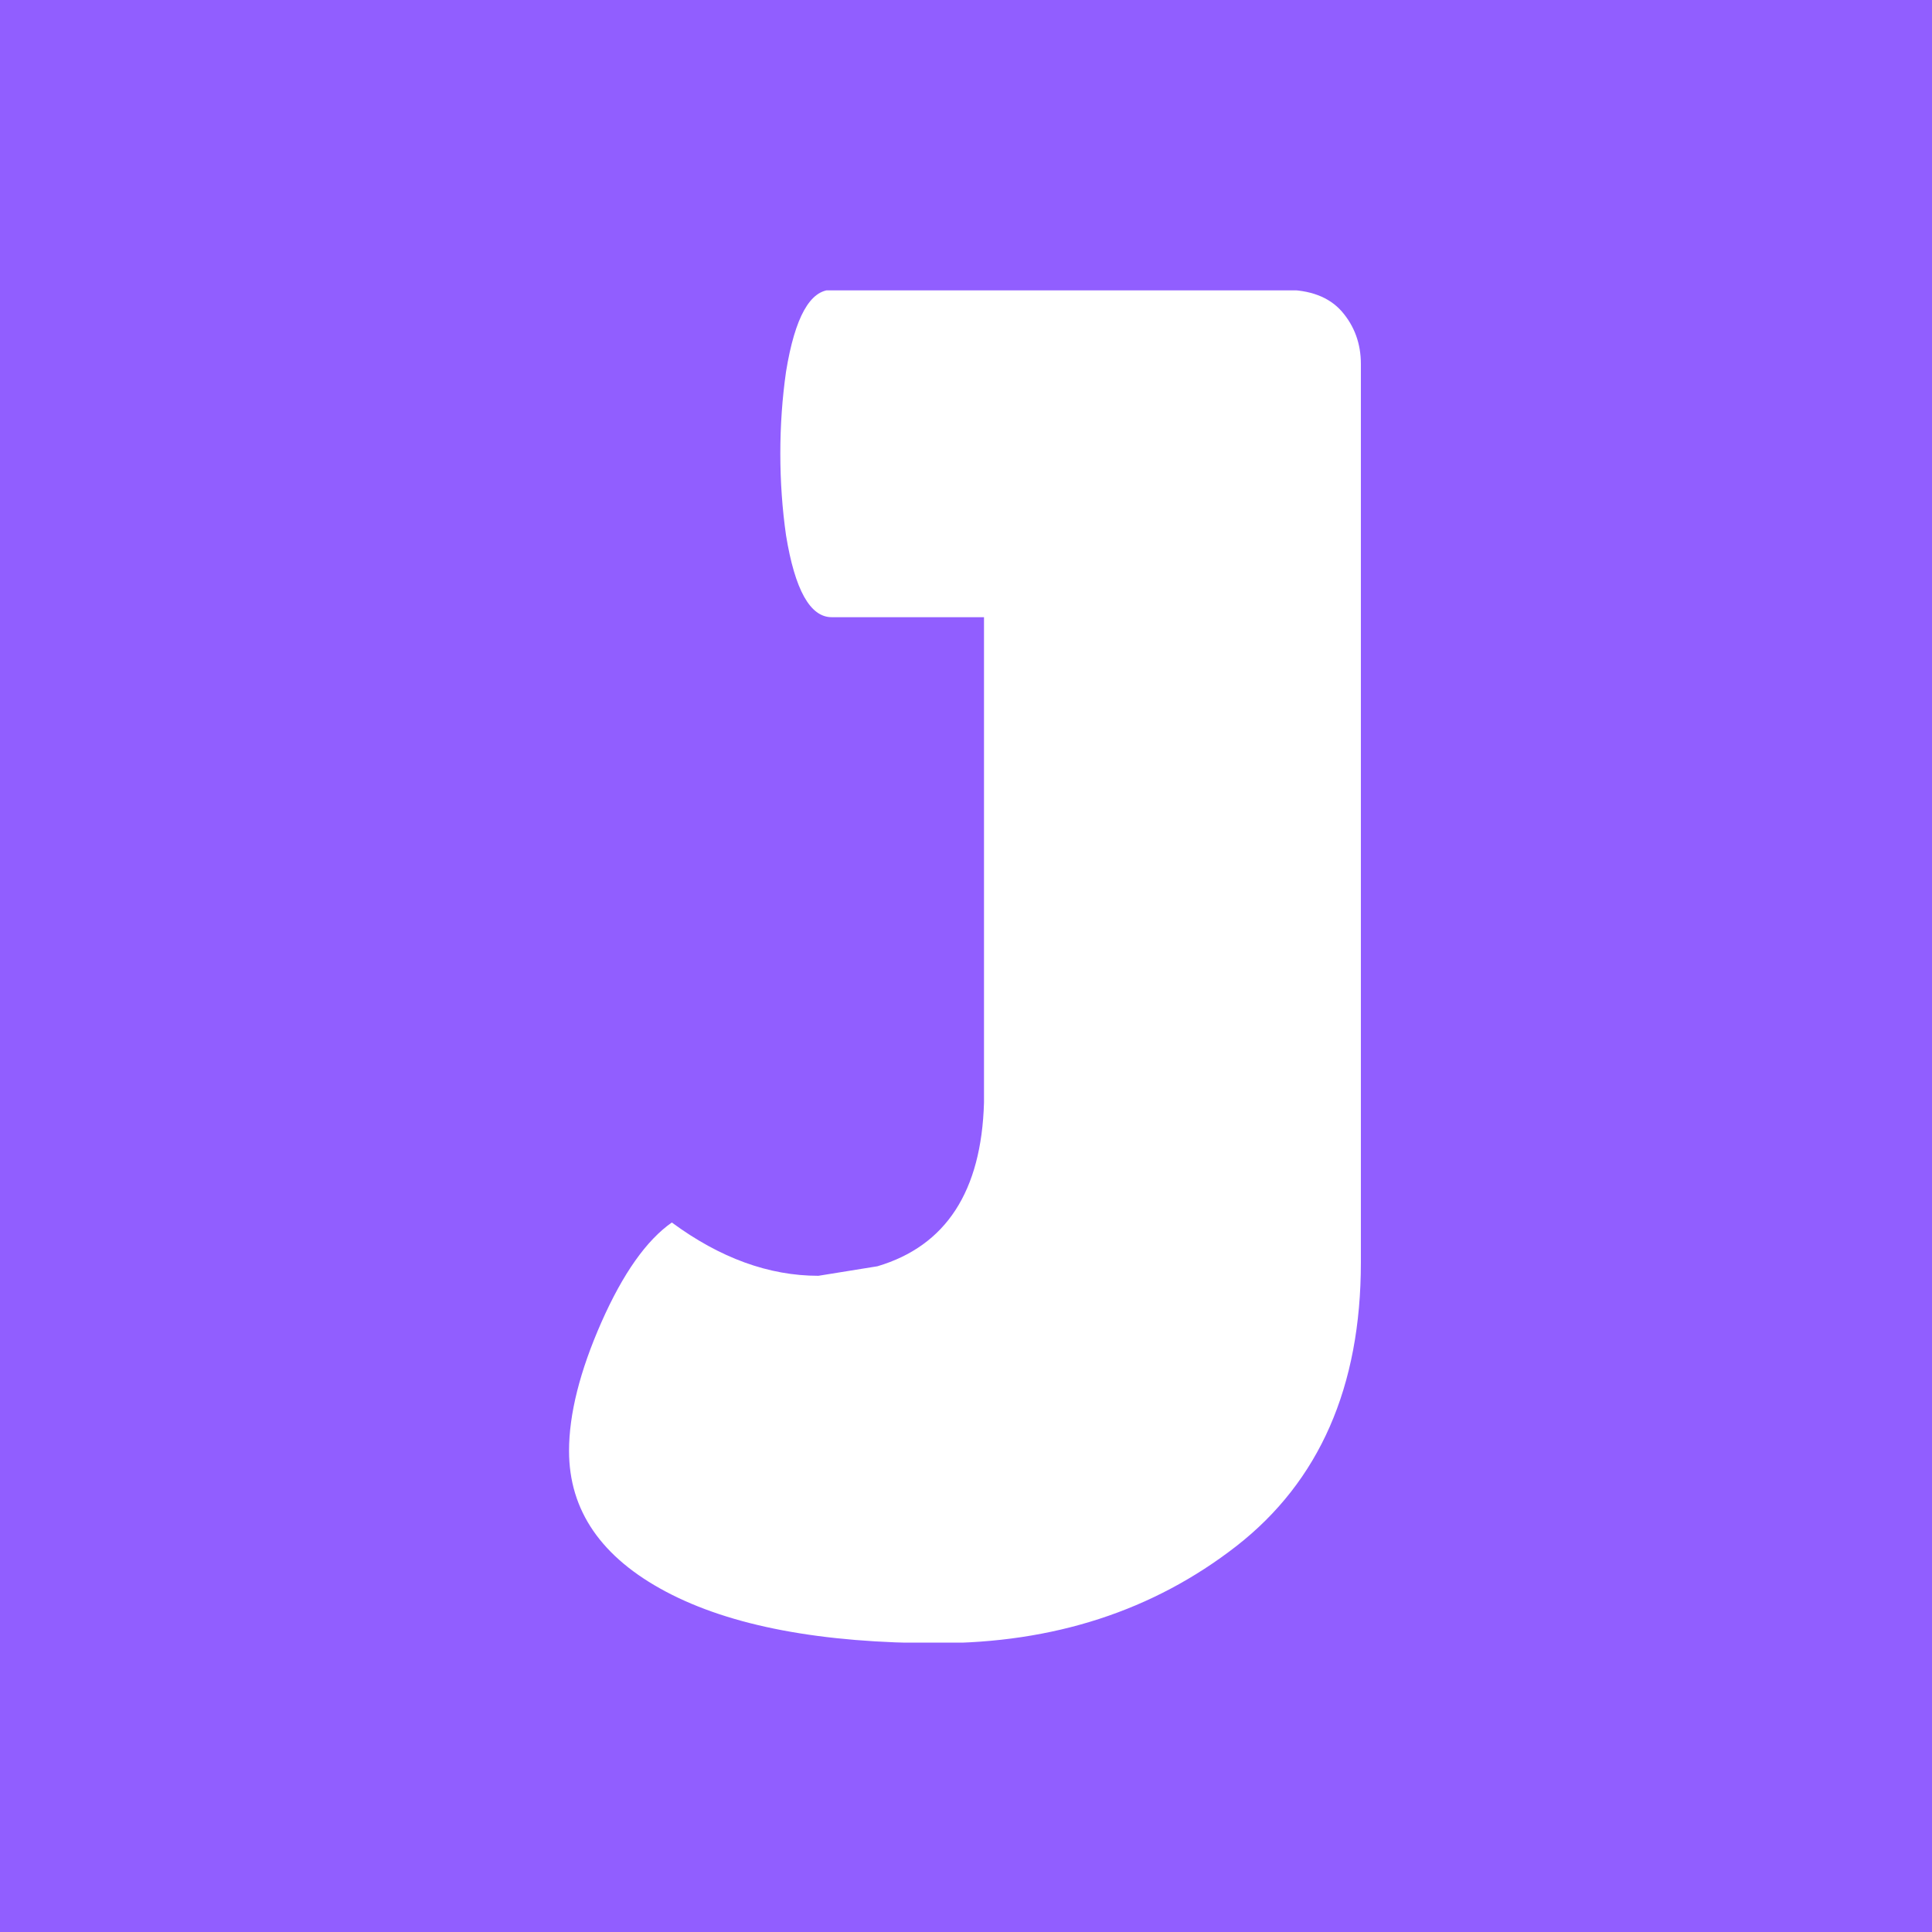 <svg xmlns="http://www.w3.org/2000/svg" version="1.1" xmlns:xlink="http://www.w3.org/1999/xlink" xmlns:svgjs="http://svgjs.dev/svgjs" width="1000" height="1000" viewBox="0 0 1000 1000"><rect width="1000" height="1000" fill="#915eff"></rect><g transform="matrix(0.411,0,0,0.411,293.962,150.283)"><svg viewBox="0 0 145 247" data-background-color="#915eff" preserveAspectRatio="xMidYMid meet" height="1703" width="1000" xmlns="http://www.w3.org/2000/svg" xmlns:xlink="http://www.w3.org/1999/xlink"><g id="tight-bounds" transform="matrix(1,0,0,1,0.183,-0.1)"><svg viewBox="0 0 144.635 247.2" height="247.2" width="144.635"><g><svg viewBox="0 0 144.635 247.2" height="247.2" width="144.635"><g><svg viewBox="0 0 144.635 247.2" height="247.2" width="144.635"><g id="textblocktransform"><svg viewBox="0 0 144.635 247.2" height="247.2" width="144.635" id="textblock"><g><svg viewBox="0 0 144.635 247.2" height="247.2" width="144.635"><g transform="matrix(1,0,0,1,0,0)"><svg width="144.635" viewBox="0.45 -35 20.8 35.55" height="247.2" data-palette-color="#ffffff"><path d="M0.45-4.5L0.45-4.5Q0.45-5.95 1.3-7.88 2.15-9.8 3.15-10.5L3.15-10.5Q5.05-9.1 7-9.1L7-9.1 8.55-9.35Q11.25-10.15 11.35-13.65L11.35-13.65 11.35-26.4 7.35-26.4Q6.5-26.4 6.15-28.55L6.15-28.55Q6-29.6 6-30.7 6-31.8 6.15-32.85L6.15-32.85Q6.5-35 7.35-35L7.35-35 19.25-35Q20.25-35 20.75-34.43 21.25-33.85 21.25-33.05L21.25-33.05 21.25-9.45Q21.25-4.55 17.98-2 14.7 0.55 10.13 0.55 5.55 0.55 3-0.8 0.45-2.15 0.45-4.5Z" opacity="1" transform="matrix(1,0,0,1,0,0)" fill="#ffffff" class="wordmark-text-0" data-fill-palette-color="primary" id="text-0"></path></svg></g></svg></g></svg></g></svg></g></svg></g><defs></defs></svg><rect width="144.635" height="247.2" fill="none" stroke="none" visibility="hidden"></rect></g></svg></g></svg>